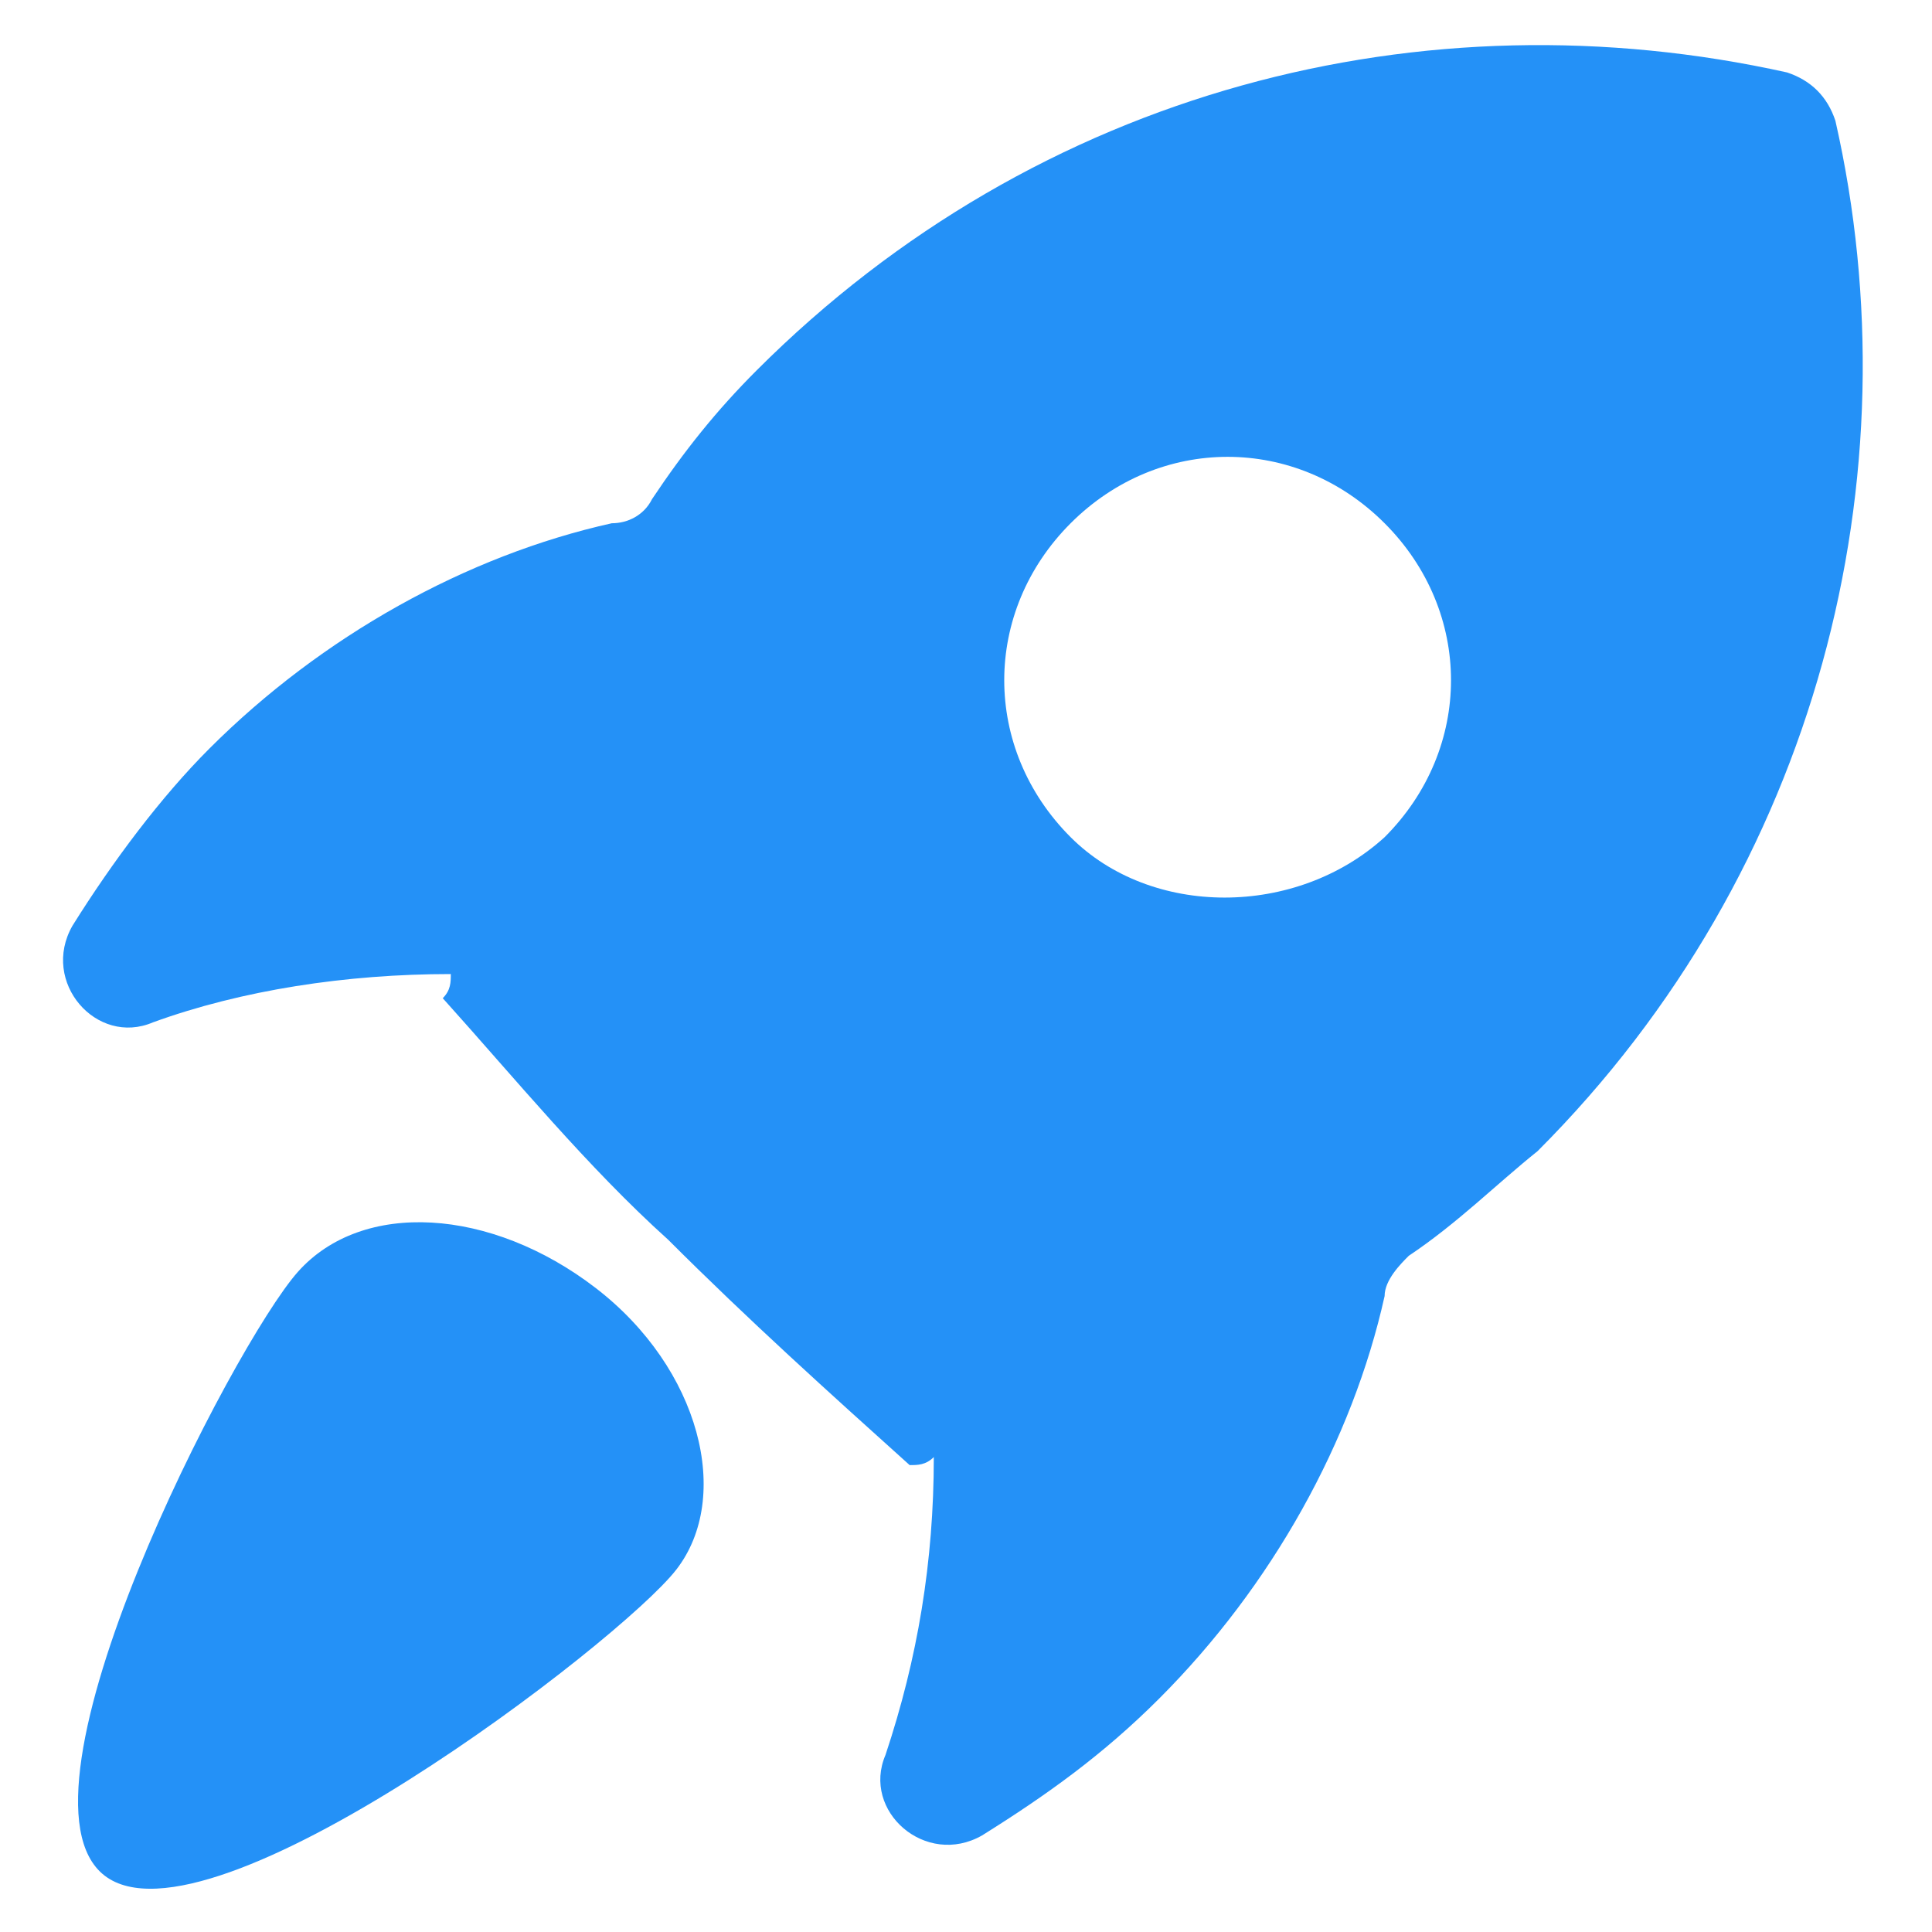 <?xml version="1.0" encoding="utf-8"?>
<!-- Generator: Adobe Illustrator 21.0.0, SVG Export Plug-In . SVG Version: 6.00 Build 0)  -->
<svg version="1.1" id="图层_1" xmlns="http://www.w3.org/2000/svg" xmlns:xlink="http://www.w3.org/1999/xlink" x="0px" y="0px"
	 viewBox="0 0 24 24" style="enable-background:new 0 0 24 24;" xml:space="preserve">
<style type="text/css">
	.st0{fill:#2491F7;}
</style>
<title>logo_engine</title>
<desc>Created with Sketch.</desc>
<g id="全部页面">
	<g id="_x31_6流计算首页" transform="translate(-10, -14)">
		<g id="menu">
			<path id="logo_engine" class="st0" d="M32.8,15.5c-0.1-0.3-0.3-0.5-0.6-0.6c-4.5-1-9.3,0.2-12.8,3.7c-0.5,0.5-0.9,1-1.3,1.6
				c-0.1,0.2-0.3,0.3-0.5,0.3c-1.8,0.4-3.6,1.4-5,2.8c-0.6,0.6-1.2,1.4-1.7,2.2c-0.4,0.7,0.3,1.5,1,1.2c1.1-0.4,2.4-0.6,3.7-0.6
				c0,0.1,0,0.2-0.1,0.3c0.9,1,1.8,2.1,2.8,3c1,1,2,1.9,3,2.8c0.1,0,0.2,0,0.3-0.1c0,1.3-0.2,2.5-0.6,3.7c-0.3,0.7,0.5,1.4,1.2,1
				c0.8-0.5,1.5-1,2.2-1.7c1.4-1.4,2.4-3.2,2.8-5c0-0.2,0.2-0.4,0.3-0.5c0.6-0.4,1.1-0.9,1.6-1.3C32.6,24.8,33.8,19.9,32.8,15.5z
				 M23.3,24.4c-1.1-1.1-1.1-2.8,0-3.9c1.1-1.1,2.8-1.1,3.9,0c1.1,1.1,1.1,2.8,0,3.9C26.1,25.4,24.3,25.4,23.3,24.4z M11.3,37.3
				c-1.3-1,1.6-6.6,2.4-7.5c0.8-0.9,2.4-0.8,3.7,0.2c1.3,1,1.7,2.6,1,3.5C17.7,34.4,12.6,38.3,11.3,37.3z"/>
		</g>
	</g>
</g>
</svg>
